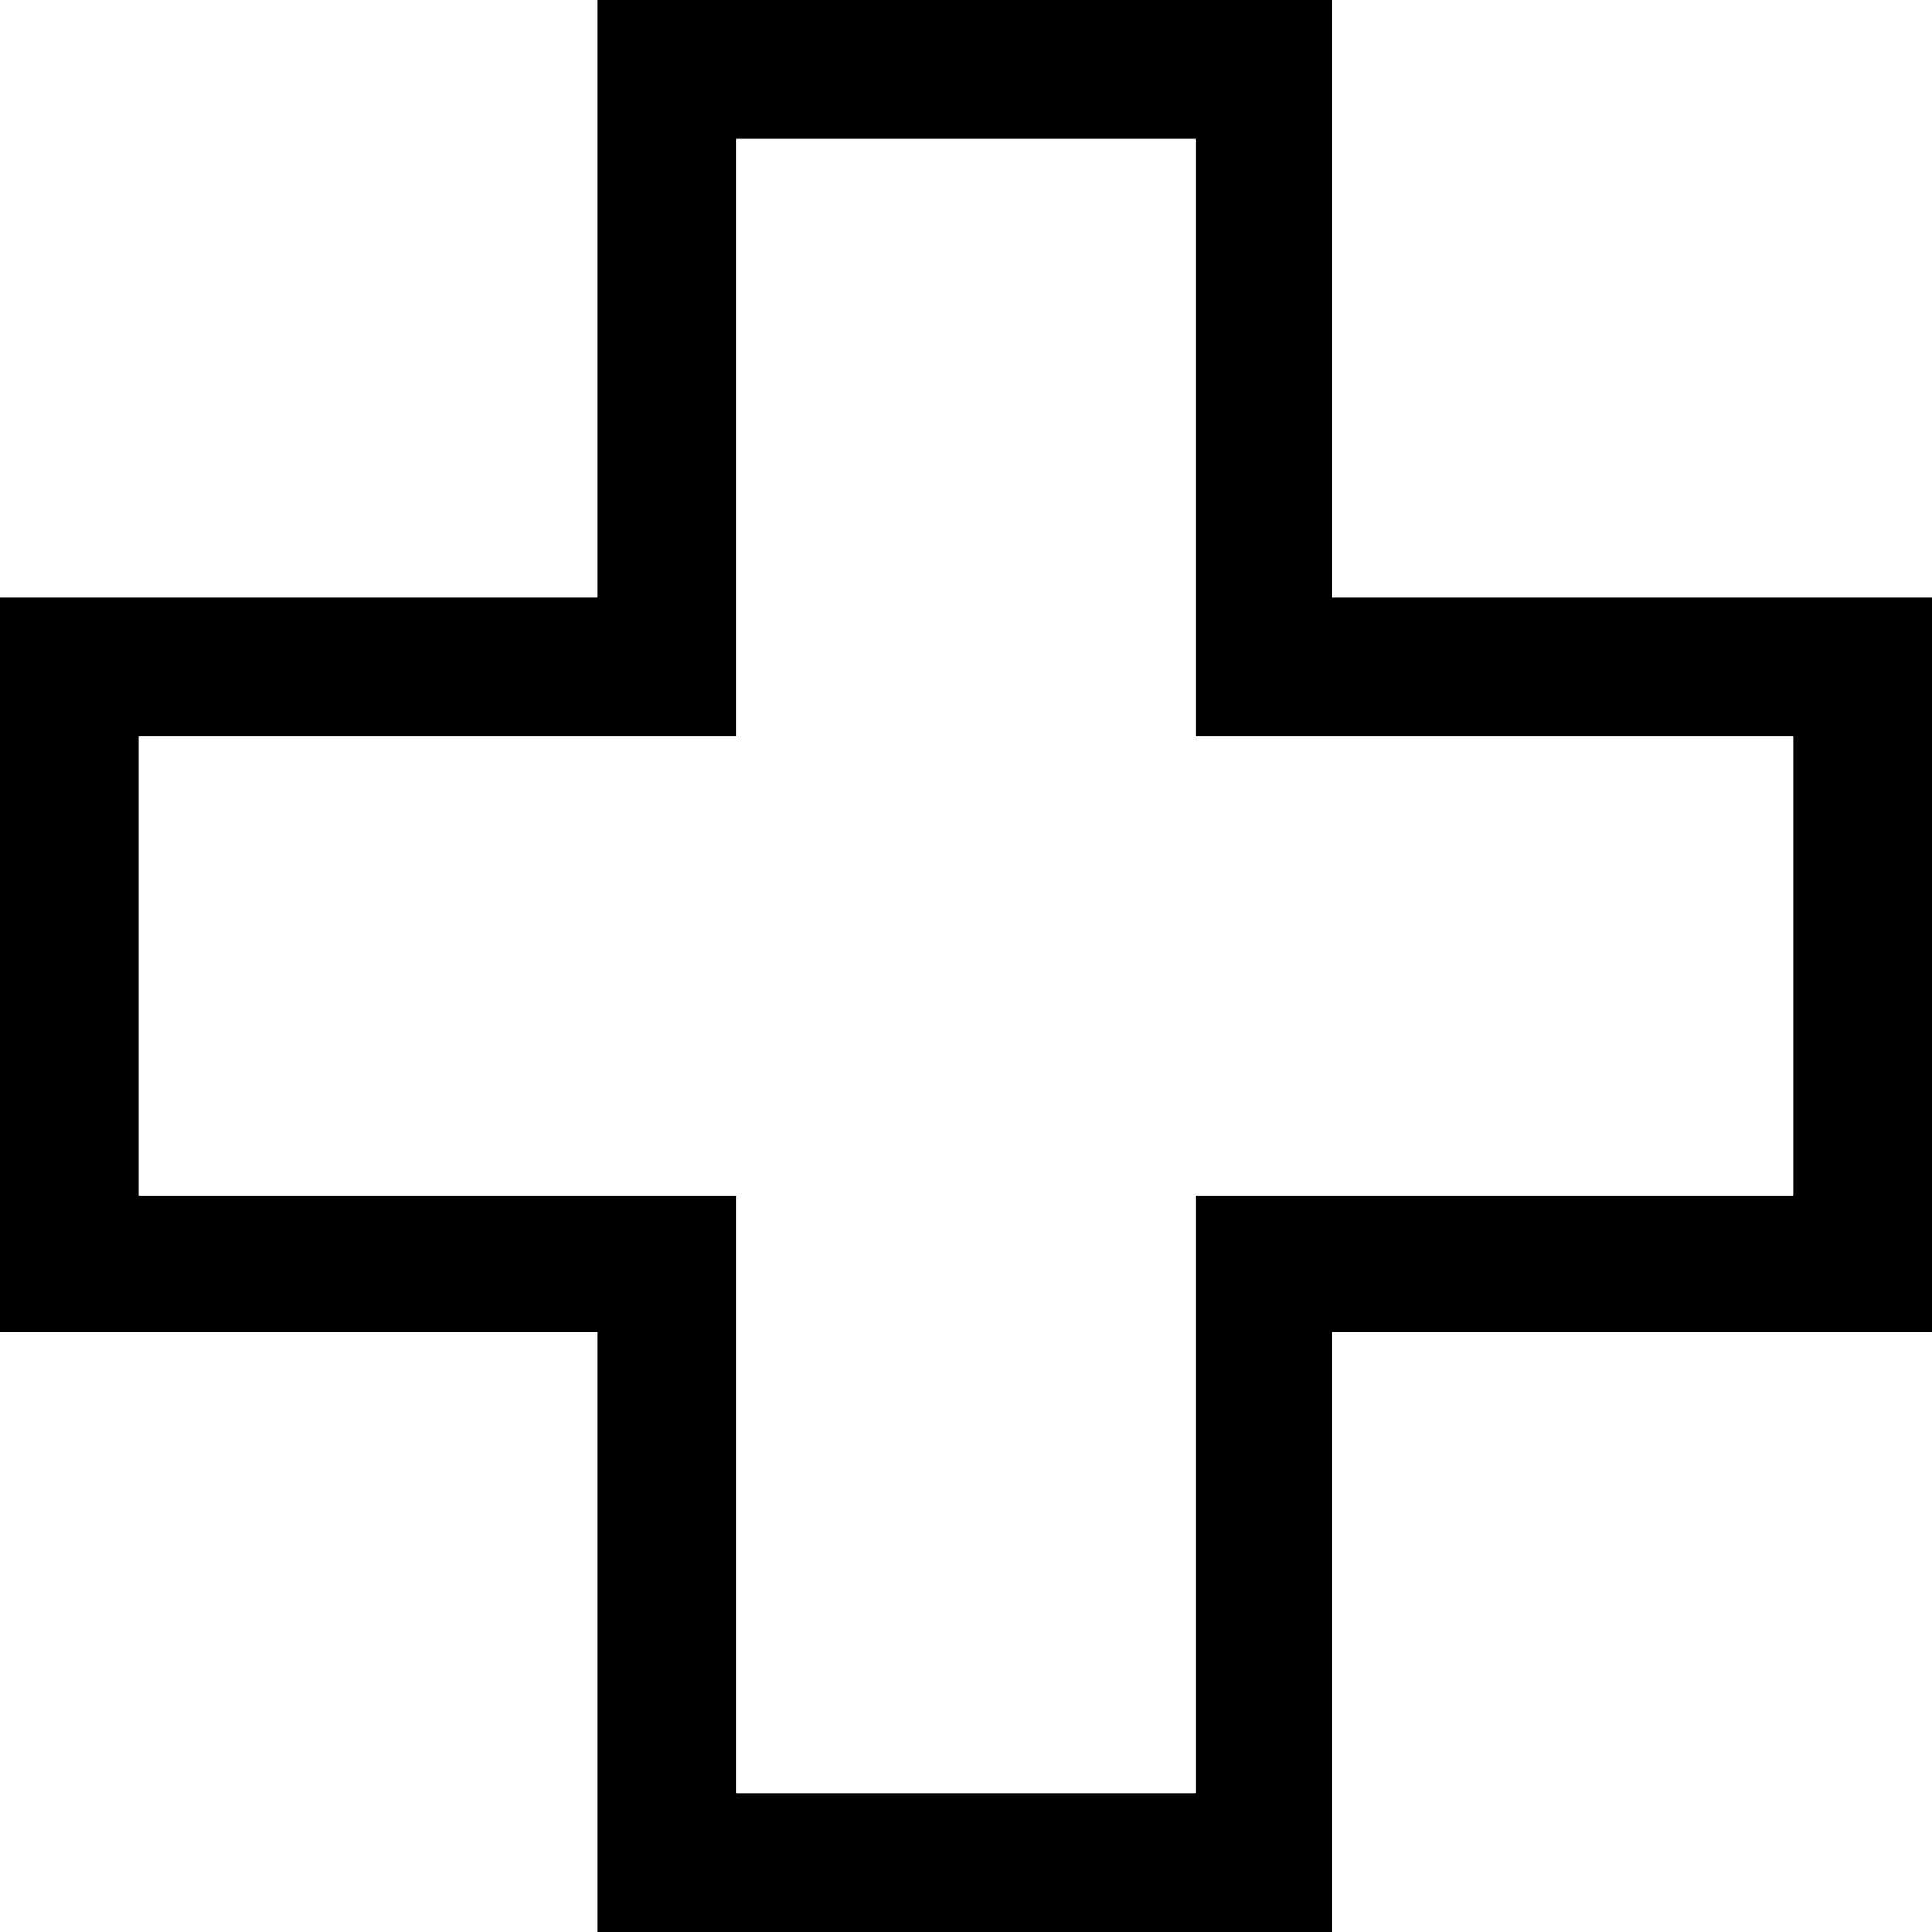 <?xml version="1.0" encoding="UTF-8" standalone="no"?>
<svg
   xmlns:dc="http://purl.org/dc/elements/1.1/"
   xmlns:cc="http://creativecommons.org/ns#"
   xmlns:rdf="http://www.w3.org/1999/02/22-rdf-syntax-ns#"
   xmlns:svg="http://www.w3.org/2000/svg"
   xmlns="http://www.w3.org/2000/svg"
   xmlns:sodipodi="http://sodipodi.sourceforge.net/DTD/sodipodi-0.dtd"
   xmlns:inkscape="http://www.inkscape.org/namespaces/inkscape"
   xml:space="preserve"
   version="1.1"
   style="clip-rule:evenodd;fill-rule:evenodd;image-rendering:optimizeQuality;shape-rendering:geometricPrecision;text-rendering:geometricPrecision"
   viewBox="0 0 821 821"
   x="0px"
   y="0px"
   id="svg14"
   sodipodi:docname="noun_1774767_cc.svg"
   inkscape:export-filename="/Users/yyy/work/src/off/offirmo-monorepo/5-incubator/clicker/src2/noun_1774767_cc.png"
   inkscape:export-xdpi="14.733813"
   inkscape:export-ydpi="14.733813"
   width="821"
   height="821"
   inkscape:version="0.92.2 5c3e80d, 2017-08-06"><sodipodi:namedview
     pagecolor="#ffffff"
     bordercolor="#666666"
     borderopacity="1"
     objecttolerance="10"
     gridtolerance="10"
     guidetolerance="10"
     inkscape:pageopacity="0"
     inkscape:pageshadow="2"
     inkscape:window-width="1025"
     inkscape:window-height="743"
     id="namedview16"
     showgrid="false"
     fit-margin-top="0"
     fit-margin-left="0"
     fit-margin-right="0"
     fit-margin-bottom="0"
     inkscape:zoom="0.22290437"
     inkscape:cx="-183.92532"
     inkscape:cy="304.625"
     inkscape:window-x="96"
     inkscape:window-y="32"
     inkscape:window-maximized="0"
     inkscape:current-layer="svg14" /><defs
     id="defs4"><style
       type="text/css"
       id="style2">

    .fil0 {fill:black}

  </style></defs><g
     id="g8"
     transform="translate(-13,-13)"><path
       class="fil0"
       d="M 267,579 H 13 V 267 H 267 V 13 H 579 V 267 H 834 V 579 H 579 V 834 H 267 Z m 59,196 H 521 V 521 H 775 V 326 H 521 V 72 H 326 V 326 H 72 v 195 h 254 z"
       id="path6"
       inkscape:connector-curvature="0"
       style="fill:#000000" /></g></svg>
